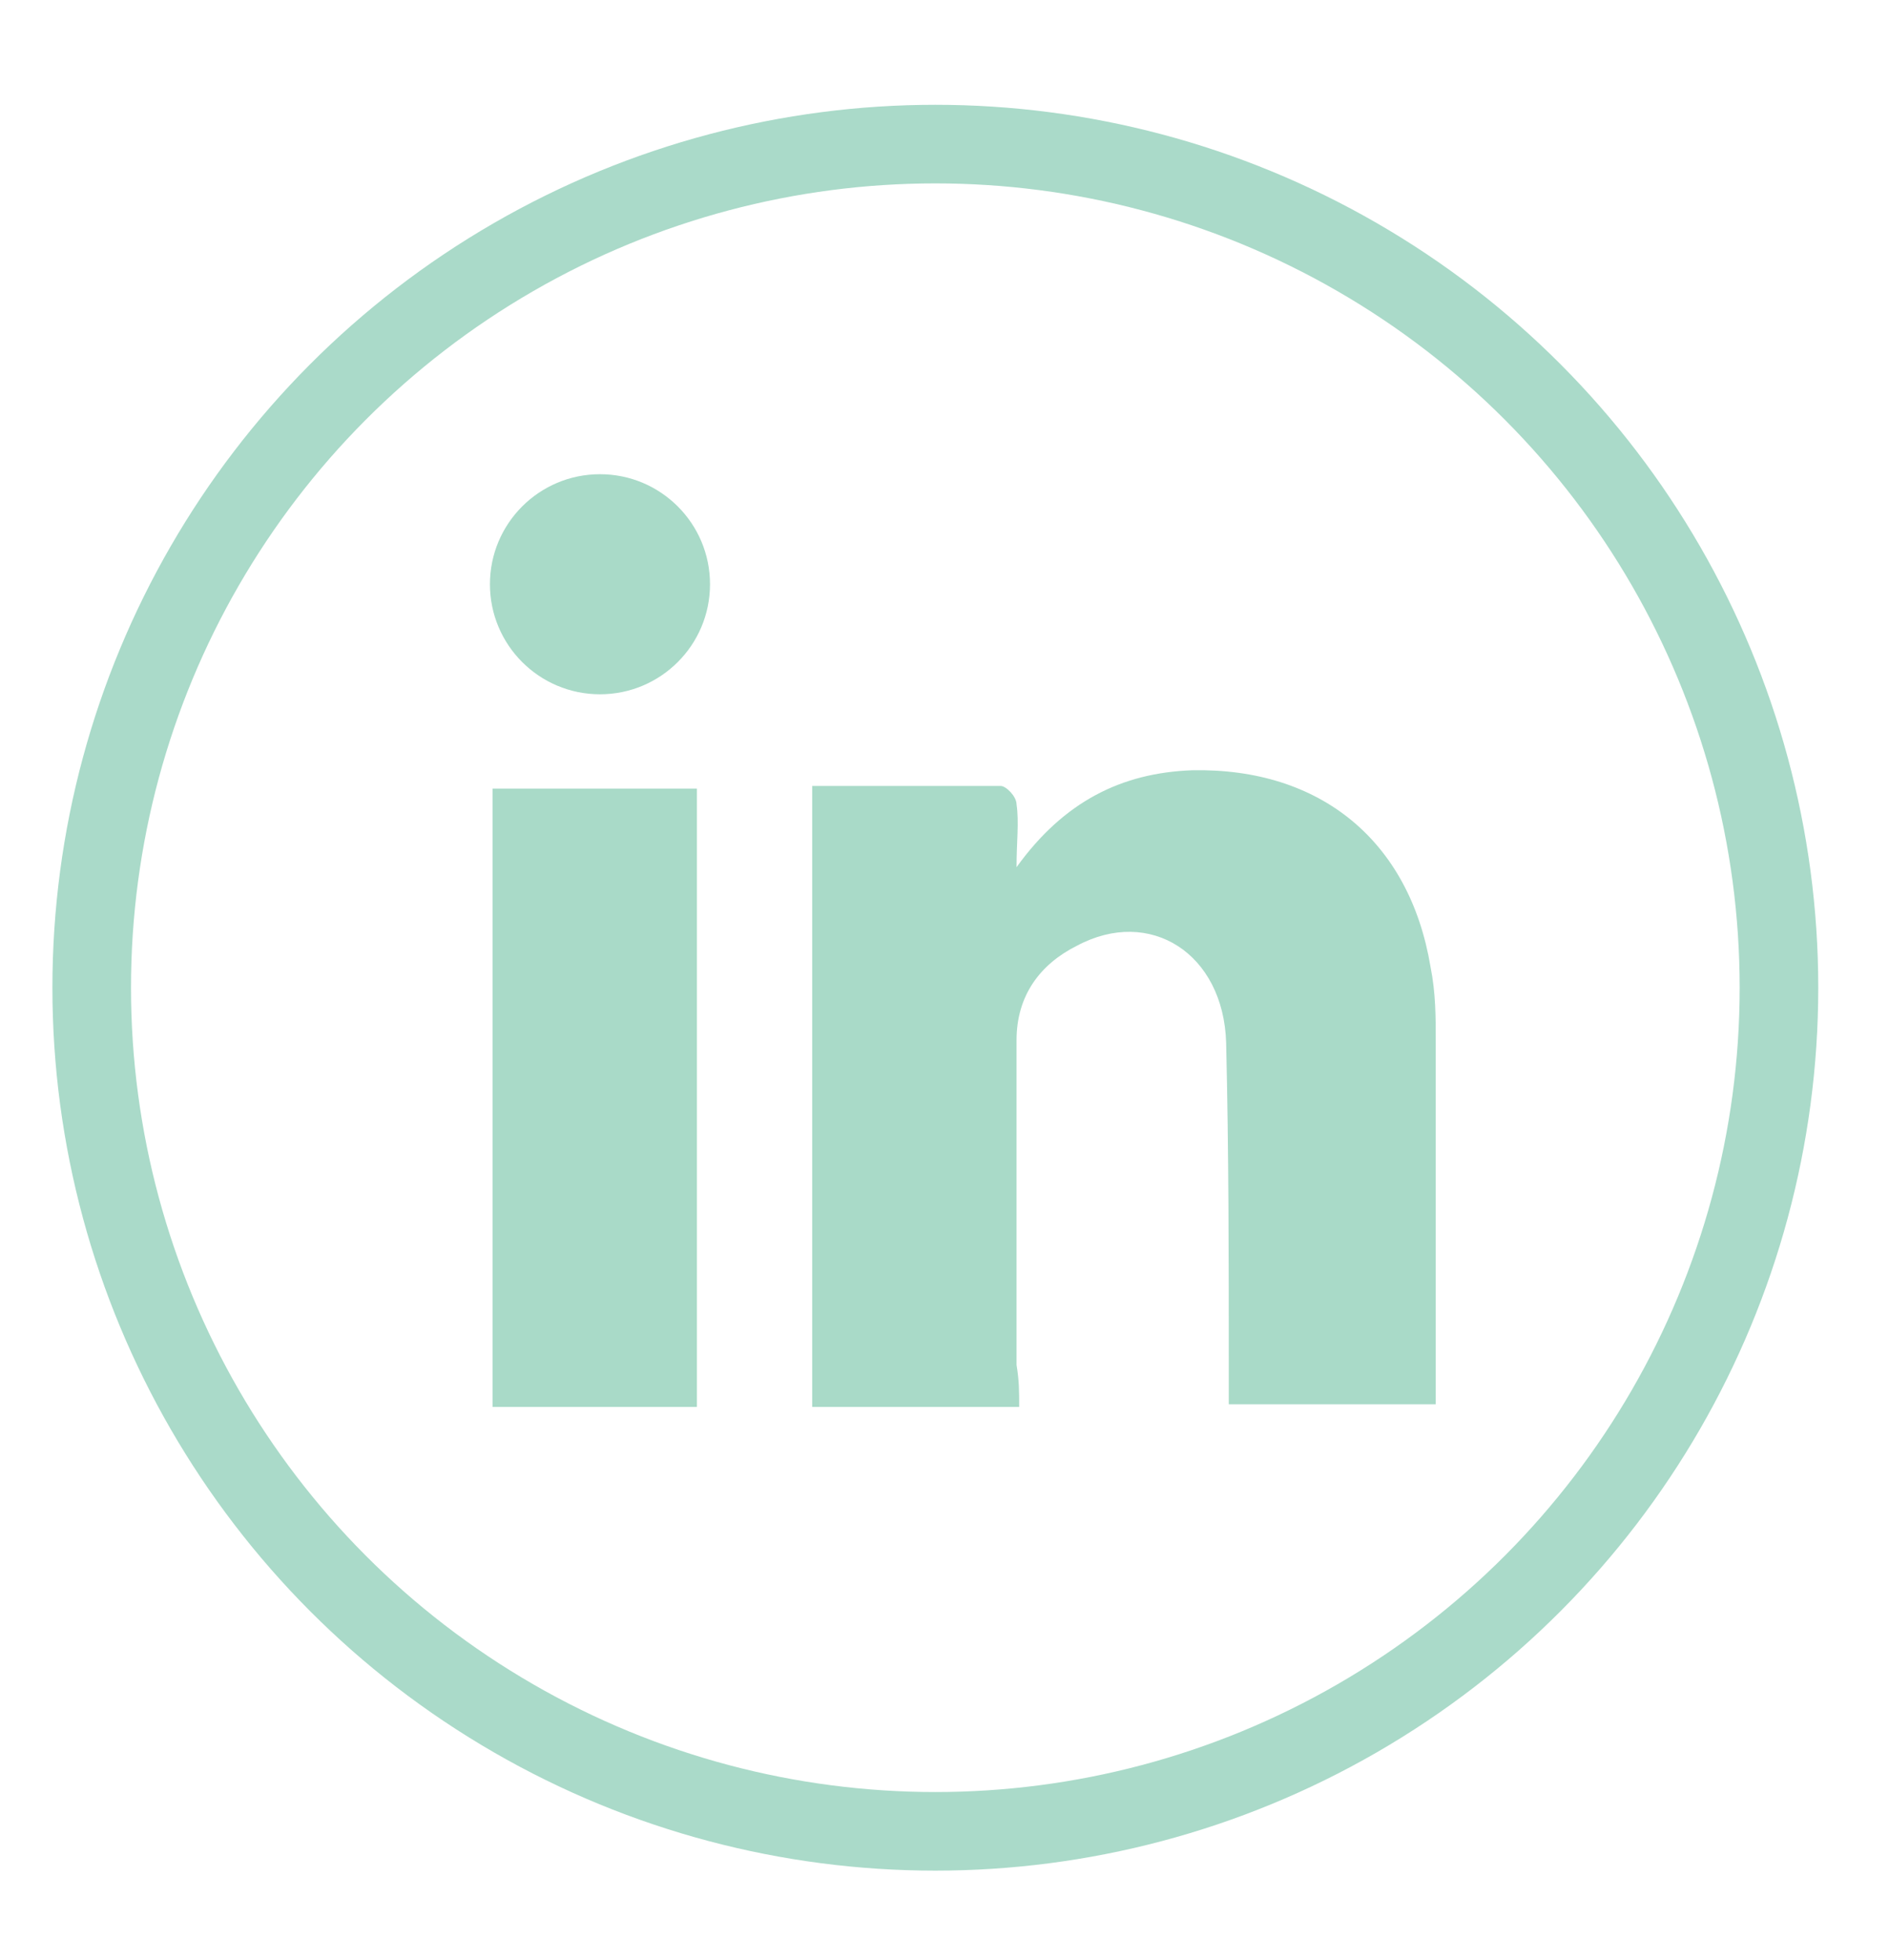 <svg xmlns="http://www.w3.org/2000/svg" width="72.1" height="74.8" viewBox="0 0 72.1 74.8"><style type="text/css">.st0{fill:none;stroke:#AADAC9;stroke-width:3;stroke-miterlimit:10;} .st1{fill:#A9DAC8;}</style><circle class="st0" cx="35.7" cy="37.7" r="32.2"/><circle class="st1" cx="22.9" cy="22.3" r="4.2"/><path class="st1" d="M38.9 53.7h-7.9v-23.7h7.2c.2 0 .6.4.6.7.1.7 0 1.4 0 2.4 1.8-2.5 4-3.6 6.7-3.7 4.9-.1 8.3 2.7 9.1 7.5.2 1 .2 1.9.2 2.9v13.8h-7.9v-1.4c0-4.1 0-8.2-.1-12.4-.1-3.4-2.9-5.2-5.7-3.7-1.4.7-2.3 1.9-2.3 3.6v12.4c.1.6.1 1 .1 1.6zm-12.3 0h-7.8v-23.6h7.8v23.6z"/></svg>